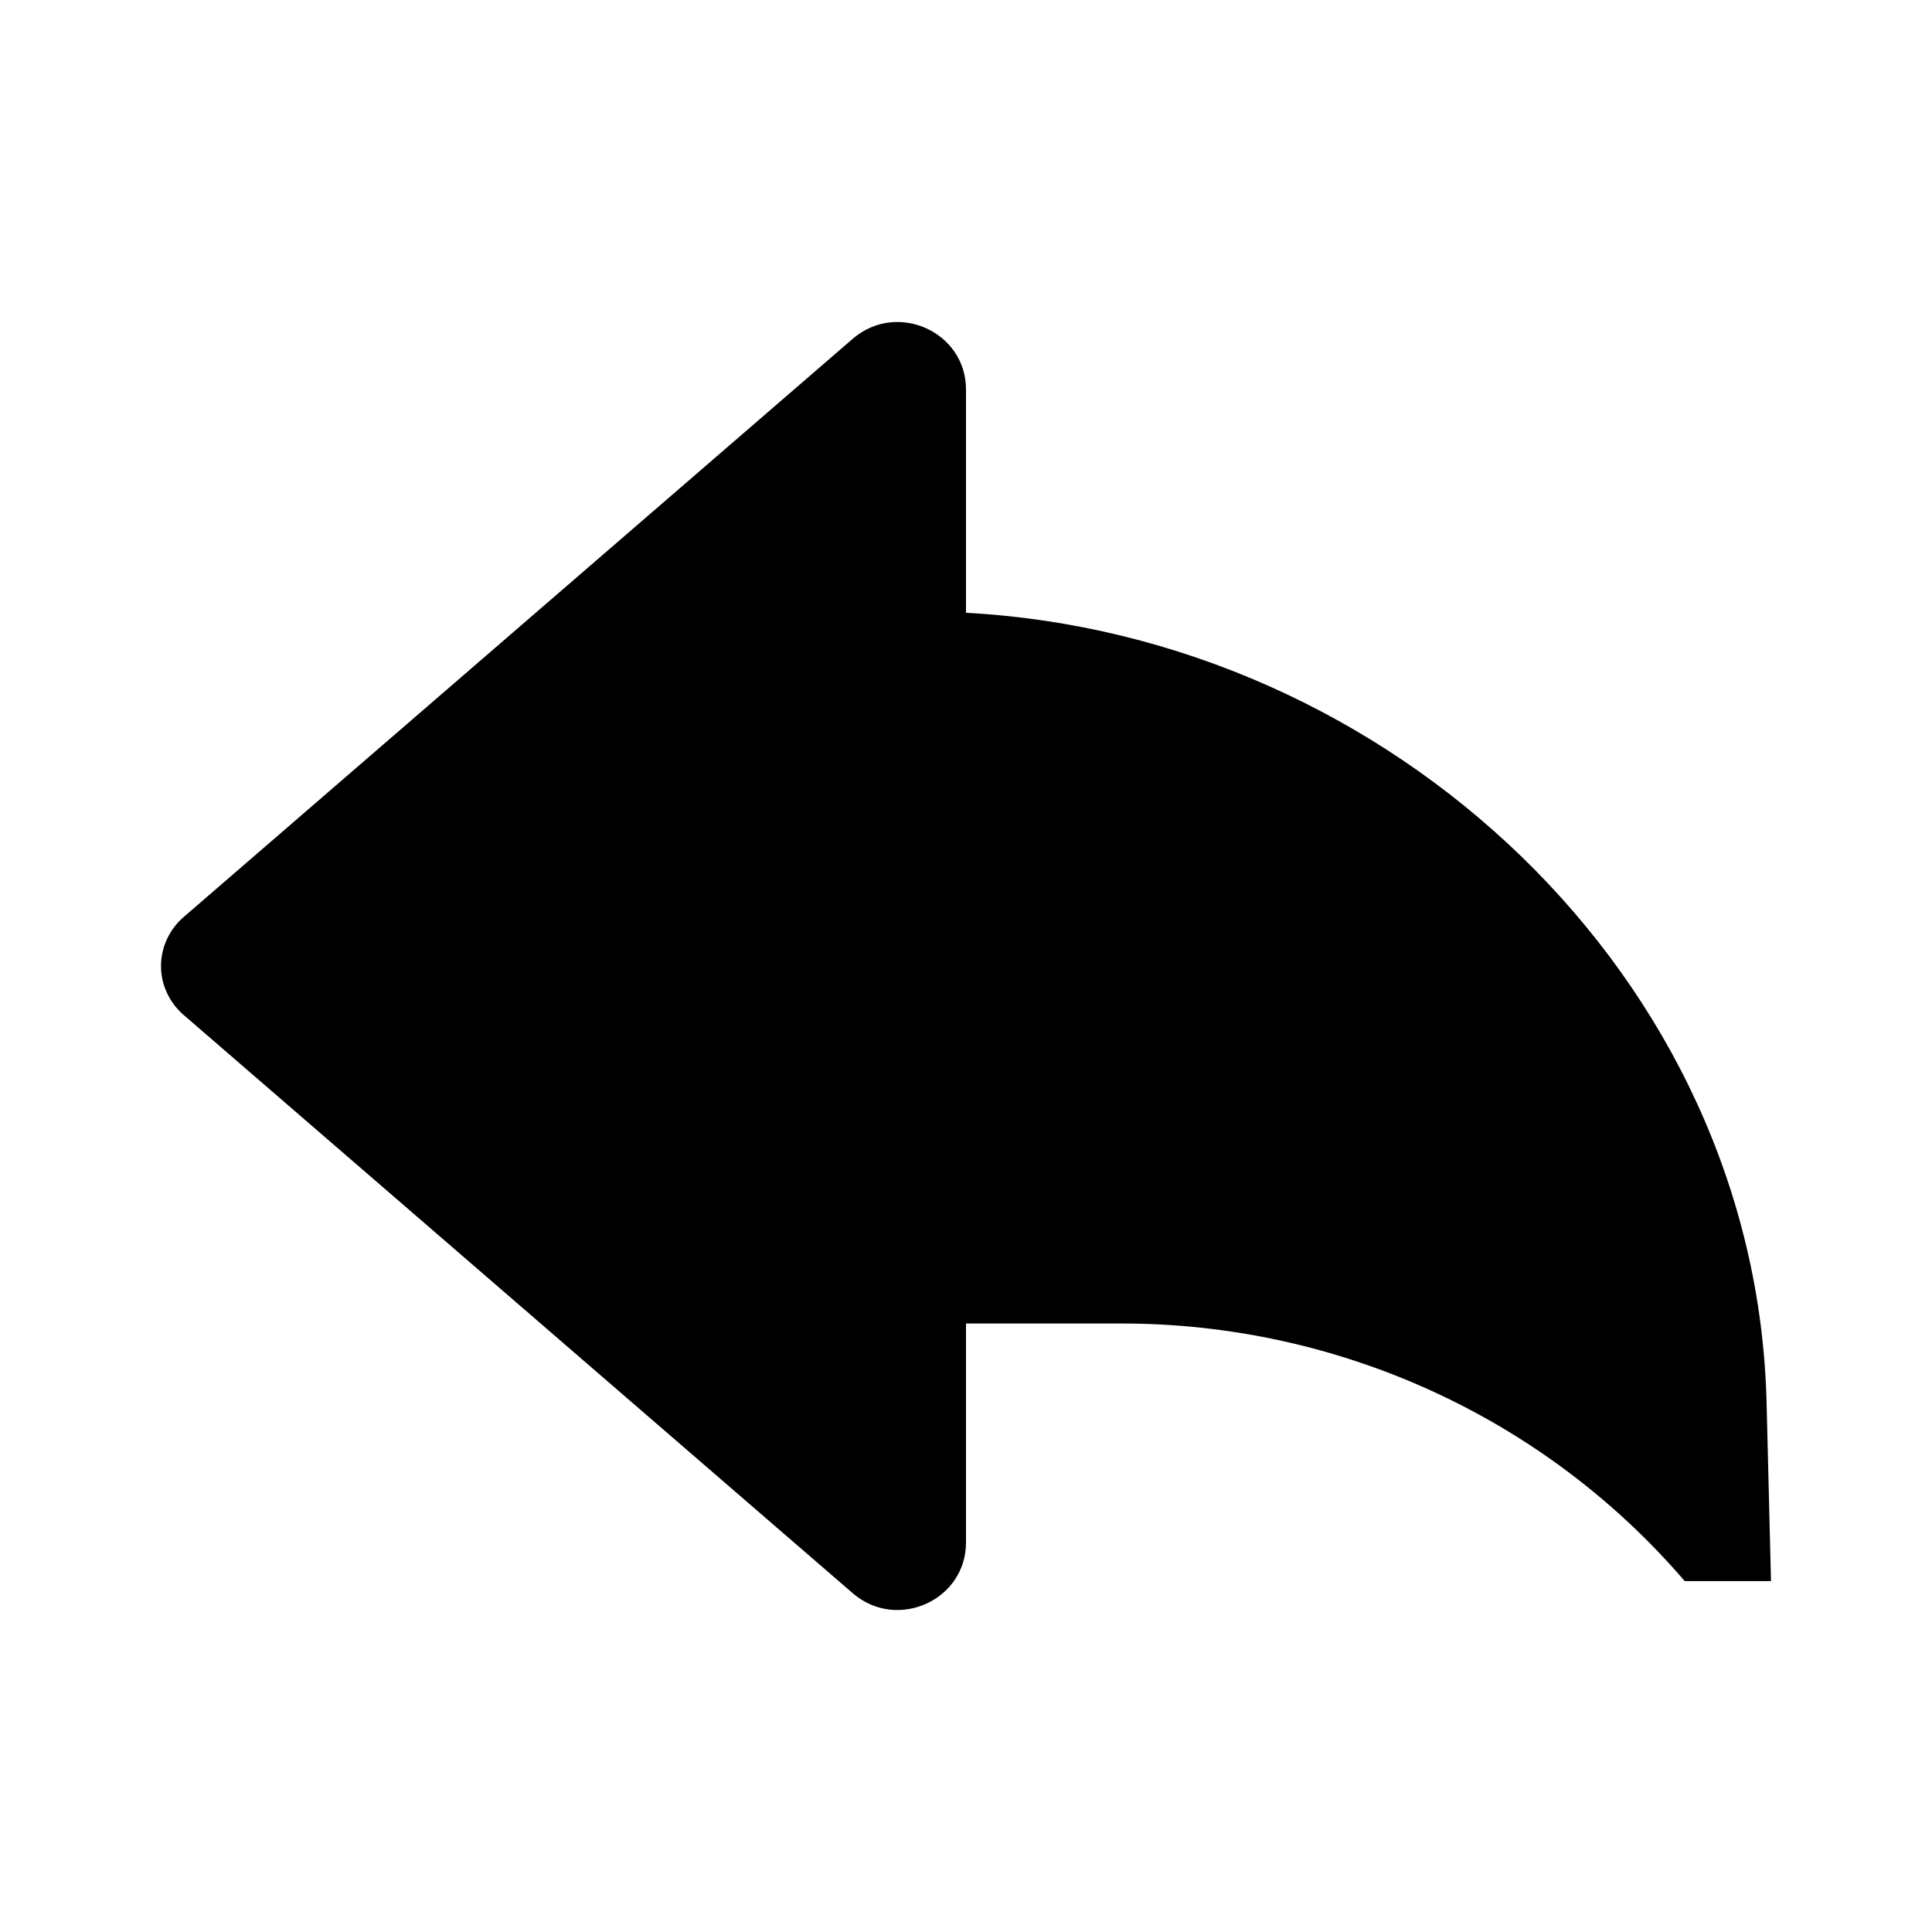 <svg xmlns="http://www.w3.org/2000/svg" width="24" height="24" viewBox="0 0 24 24" fill="none"><rect width="24" height="24" fill="none"/>
<path d="M12 4.838V7.612C17.281 7.897 21.814 12.143 21.945 17.419L22 19.641H20.928C19.188 17.612 16.629 16.441 13.934 16.441H12V19.162C12 19.874 11.155 20.261 10.604 19.801L2.274 12.602C2.1 12.448 2 12.229 2 12.001C2 11.772 2.1 11.552 2.274 11.398L10.604 4.199C11.155 3.74 12 4.126 12 4.838Z" fill="#000000"/>
</svg>
